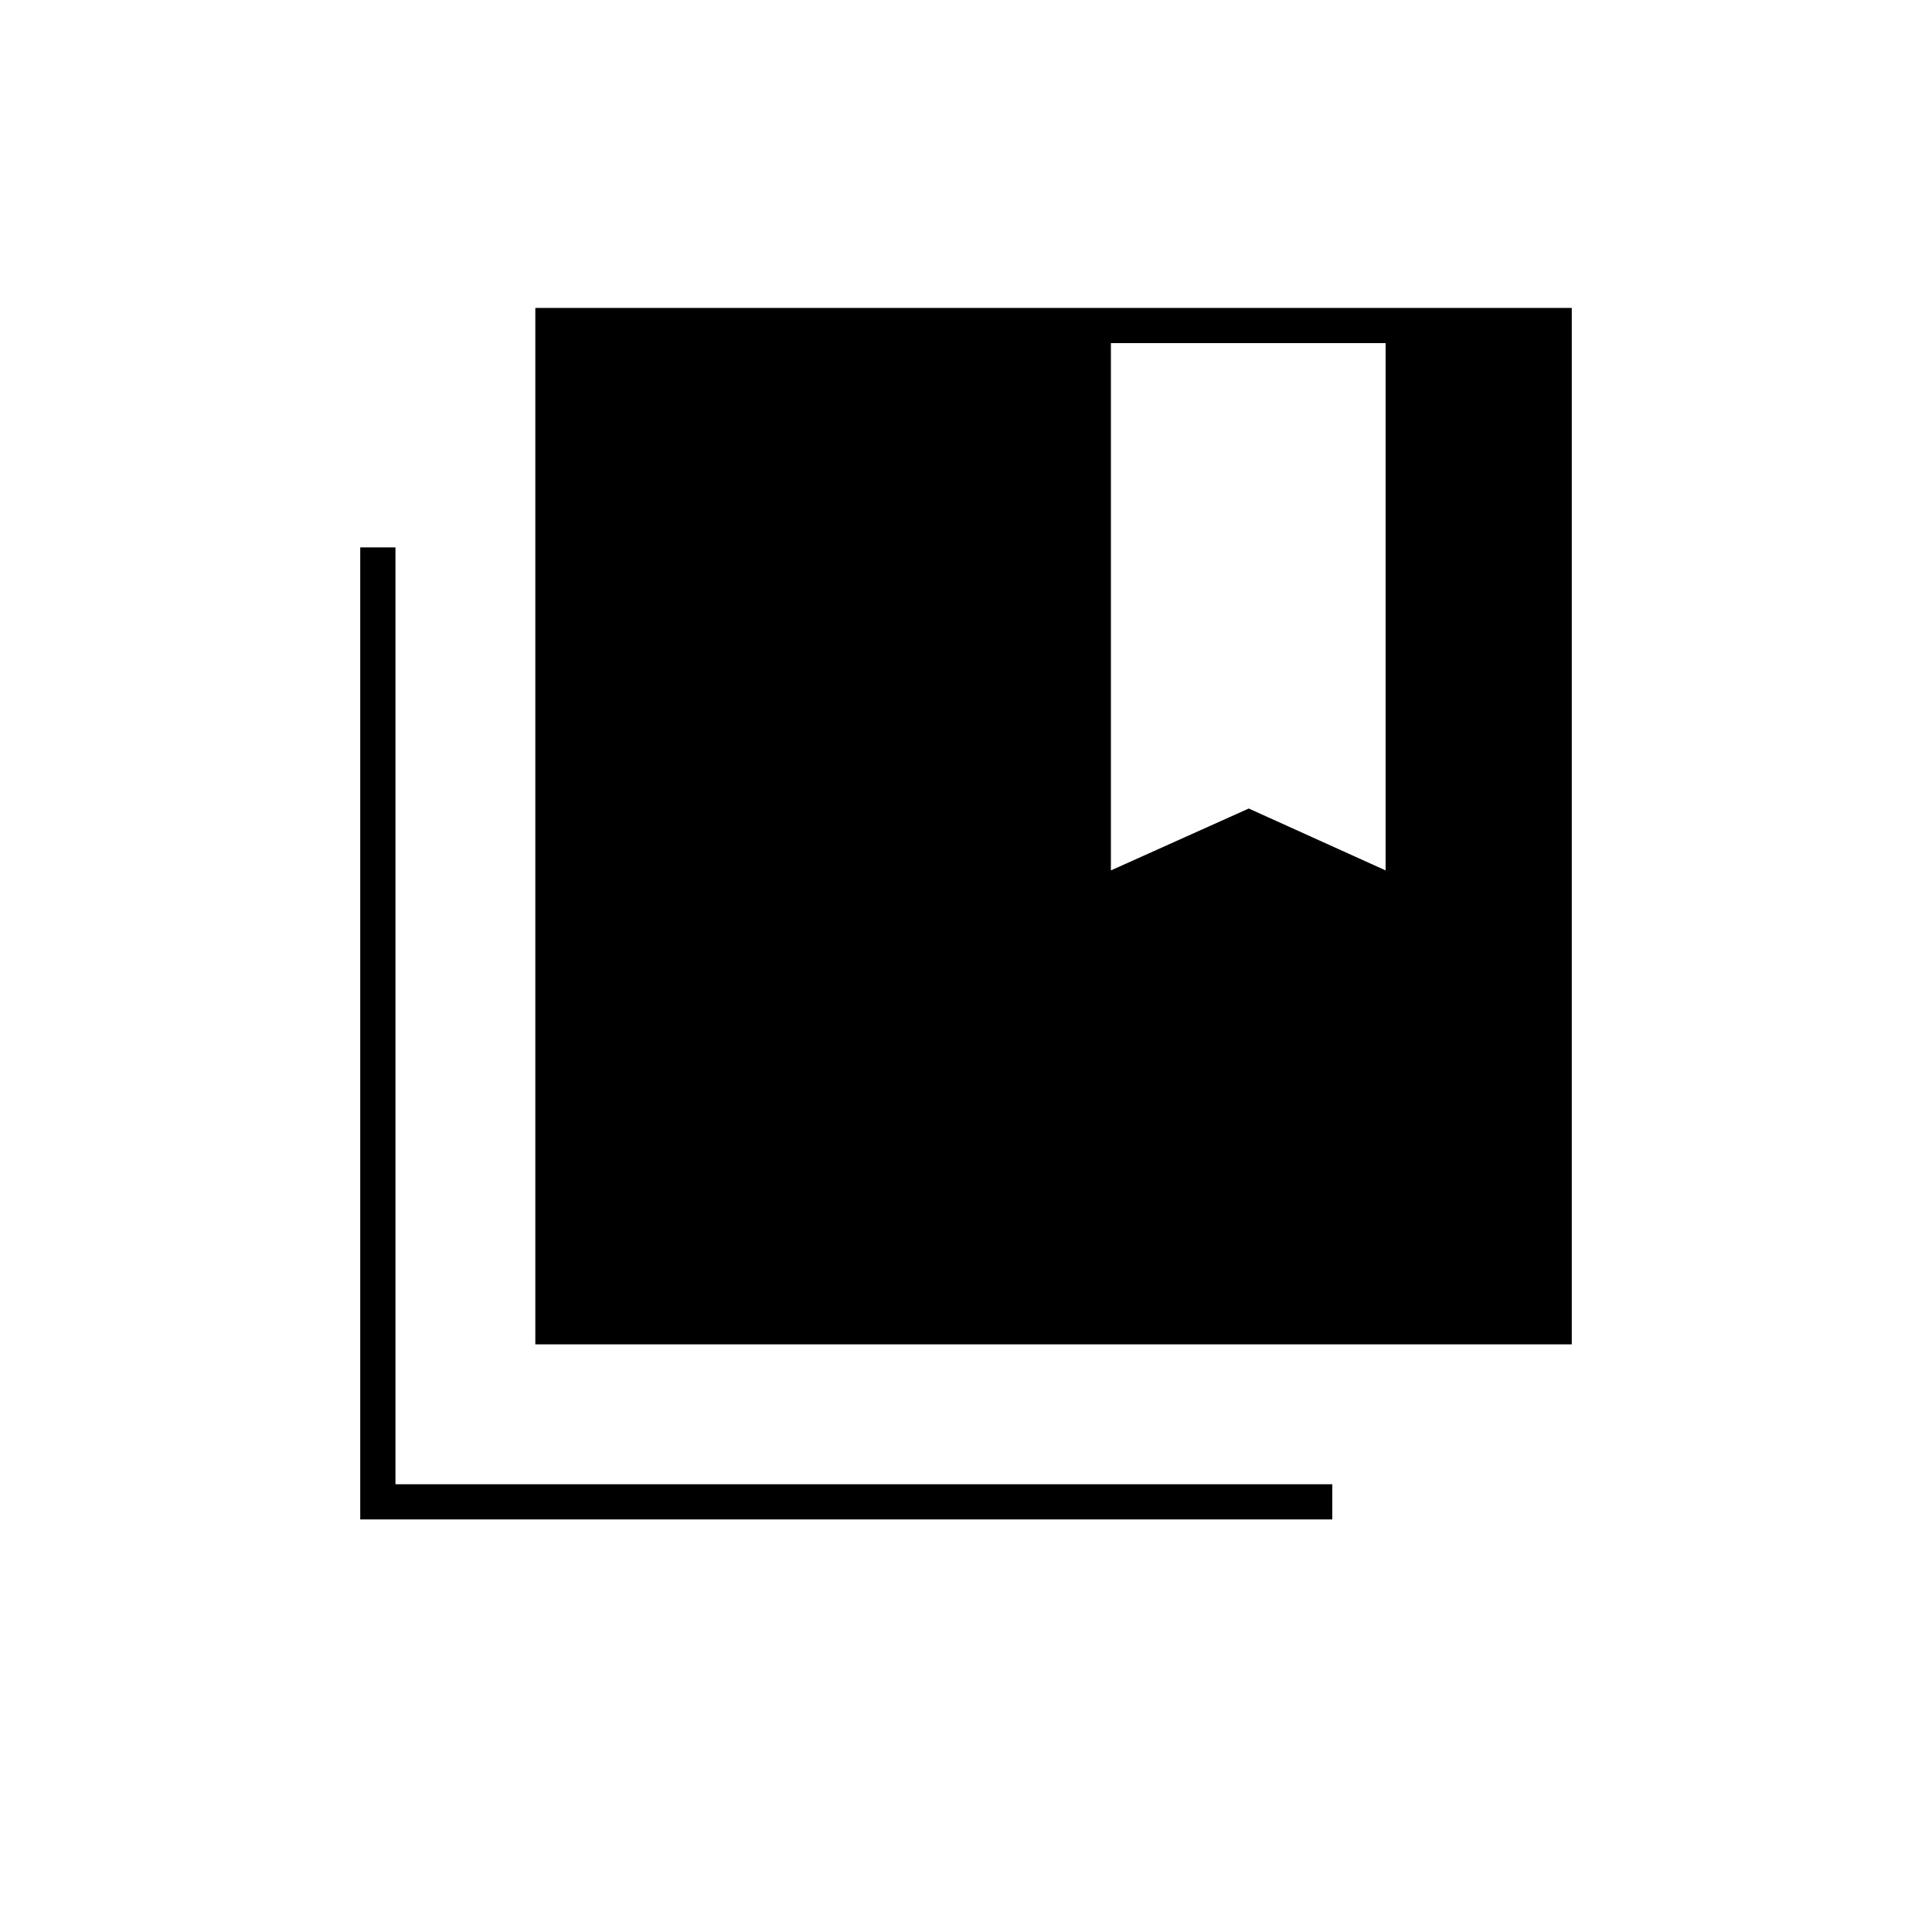 <svg xmlns="http://www.w3.org/2000/svg" height="20" viewBox="0 -960 960 960" width="20"><path d="M266-292v-515h515v515H266Zm-87 87v-483h17.5v465.5H662v17.5H179Zm373-584.5v262l68.5-30.75 68 30.75v-262H552Z"/></svg>